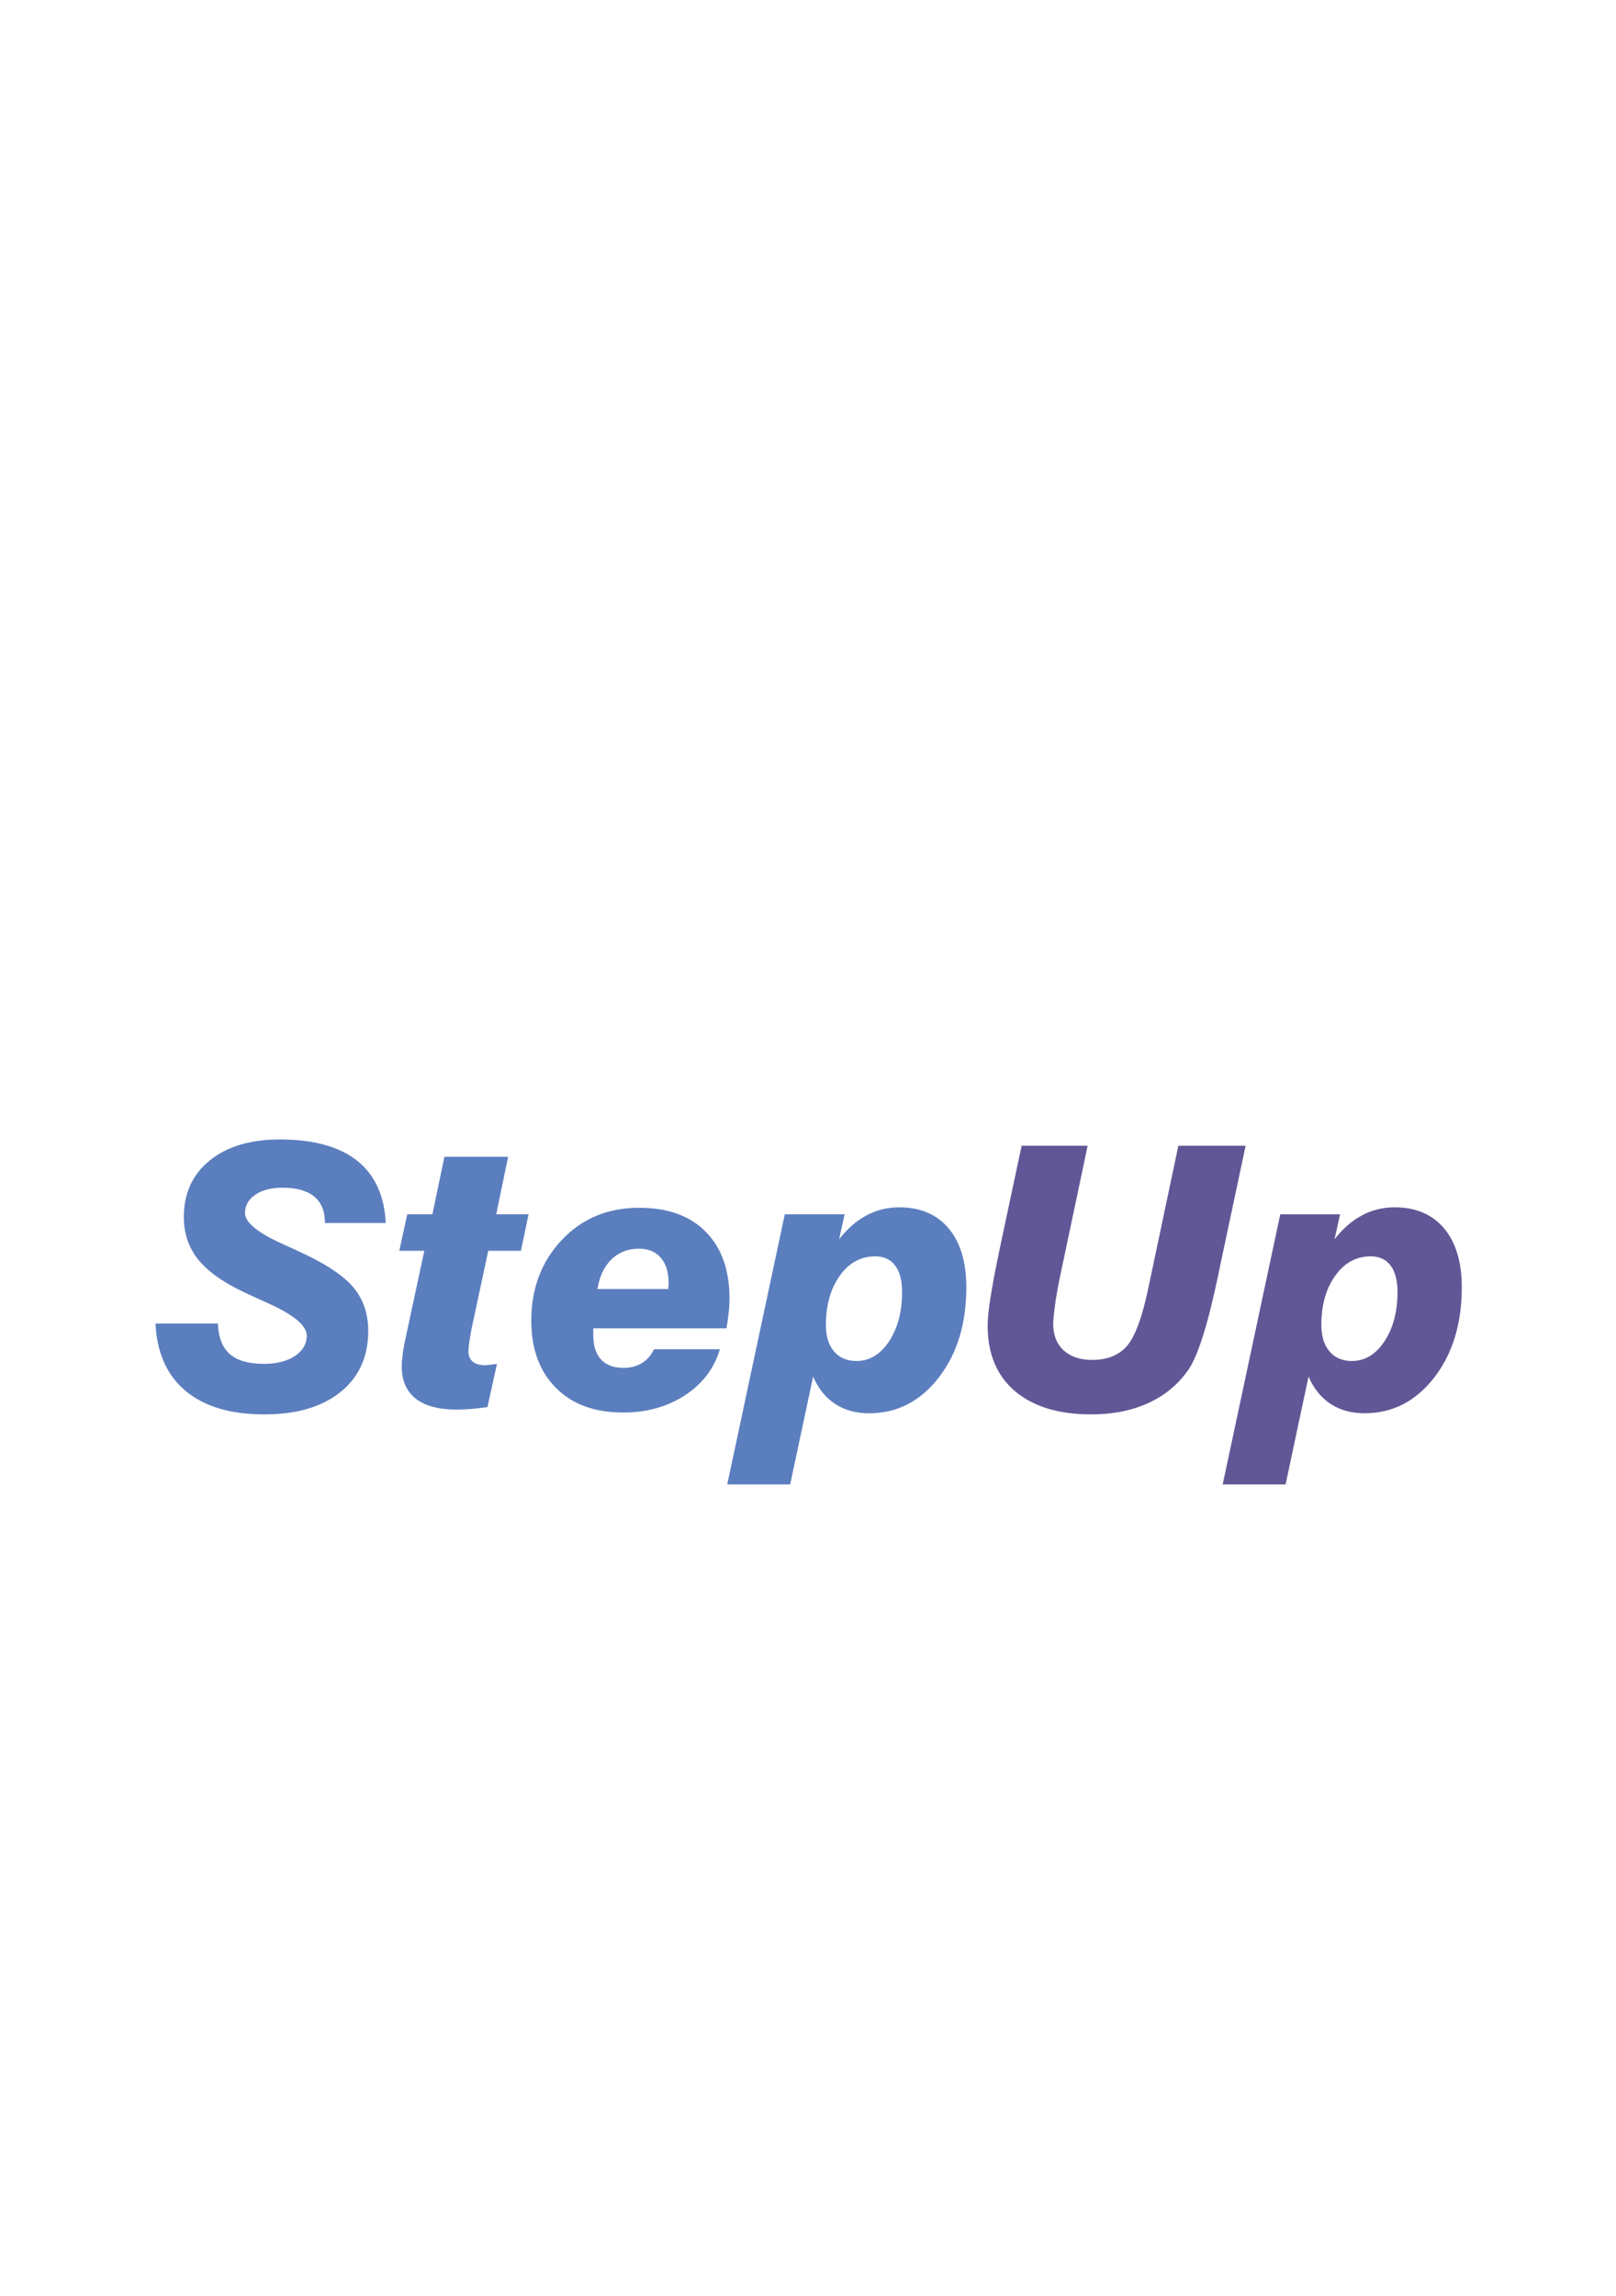 <svg xmlns="http://www.w3.org/2000/svg" width="176" height="250" viewBox="0 0 176 249">
  <defs>
    <linearGradient id="a" x1="7528.21" x2="12095.8" y1="9576.41" y2="7616.48" gradientTransform="matrix(0 0 0 0 0 0)" gradientUnits="userSpaceOnUse">
      <stop offset="0" stop-color="#6171b4"/>
      <stop offset=".431" stop-color="#5b7ebe"/>
      <stop offset=".949" stop-color="#7359a0"/>
      <stop offset="1" stop-color="#7359a0"/>
    </linearGradient>
  </defs>
  <path fill="url(#a)" fill-rule="evenodd" d="M128.082 107.867s-16.117 15.402-32.324 16.375c-2.547.156-5.117-.496-7.199-1.98-9.059-6.391-.586-20.93-.586-20.93-8.496 28.023 28.574-4.719 28.574-4.719l-3.781-2.469C125.832 92.688 138.125 87.906 138.125 87.906c-5.059 12.406-7.047 23.316-7.047 23.316Zm0 0"/>
  <path fill="#5b7ebe" d="M16.934 143.609h6.797c.059 1.504.488 2.609 1.297 3.32.797.711 2.047 1.066 3.727 1.066 1.391 0 2.523-.285 3.367-.855.855-.566 1.285-1.305 1.285-2.215 0-1.117-1.477-2.324-4.438-3.629-1.074-.488-1.918-.867-2.523-1.164-2.25-1.066-3.879-2.254-4.902-3.543-1.012-1.293-1.523-2.812-1.523-4.566 0-2.586.938-4.648 2.82-6.168 1.879-1.531 4.426-2.289 7.664-2.289 3.641 0 6.426.773 8.379 2.301 1.938 1.543 2.984 3.809 3.129 6.797h-6.629v-.086c0-1.23-.395-2.168-1.18-2.809-.773-.629-1.926-.949-3.438-.949-1.227 0-2.215.25-2.965.77-.75.512-1.117 1.176-1.117 1.98 0 1.031 1.391 2.172 4.164 3.406 1.059.473 1.891.863 2.5 1.16 2.465 1.176 4.211 2.395 5.234 3.652 1.012 1.27 1.523 2.812 1.523 4.613 0 2.812-1 5.039-3.02 6.664C35.074 152.68 32.312 153.5 28.789 153.5c-3.676 0-6.535-.855-8.57-2.551-2.035-1.695-3.129-4.152-3.285-7.34ZM54.125 147.996l-1.035 4.707c-.773.109-1.414.18-1.926.215-.512.035-.977.059-1.406.059-1.988 0-3.484-.402-4.496-1.199-1-.805-1.512-1.98-1.512-3.531 0-.367.035-.785.105-1.281.059-.488.156-.984.262-1.508l2.094-9.77h-2.723l.867-3.973h2.738l1.309-6.262h6.938l-1.297 6.262h3.523l-.832 3.973h-3.559l-1.848 8.633c-.082.508-.164.961-.223 1.375-.051.414-.086.734-.086.961 0 .473.156.84.477 1.102.32.262.762.391 1.344.391.18 0 .523-.047 1.023-.117.121-.012.203-.023.262-.035Zm10.949-8.148h7.715c0-.07 0-.164.012-.309.012-.129.023-.223.023-.27 0-1.234-.285-2.172-.859-2.824-.559-.664-1.367-.984-2.402-.984-1.18 0-2.18.391-2.977 1.164-.785.781-1.297 1.848-1.512 3.223Zm6.156 6.559h7.176c-.621 2.086-1.895 3.762-3.809 5.016-1.918 1.246-4.168 1.875-6.738 1.875-3.094 0-5.543-.891-7.316-2.691-1.785-1.793-2.68-4.234-2.68-7.305 0-3.512 1.105-6.441 3.32-8.789 2.215-2.348 5.023-3.508 8.426-3.508 3.105 0 5.535.863 7.25 2.609 1.723 1.73 2.594 4.172 2.594 7.316 0 .449-.023.922-.086 1.434-.047.508-.129 1.102-.25 1.766H64.613v.699c0 1.164.273 2.066.832 2.68.57.617 1.379.926 2.449.926.789 0 1.453-.176 2.023-.52.562-.344 1-.855 1.312-1.508Zm24.098-10.113c-1.582 0-2.867.699-3.867 2.109s-1.512 3.203-1.512 5.359c0 1.234.297 2.195.891 2.883.586.699 1.406 1.043 2.453 1.043 1.418 0 2.594-.723 3.547-2.156.941-1.438 1.406-3.227 1.406-5.363 0-1.242-.25-2.203-.75-2.867-.5-.676-1.227-1.008-2.168-1.008Zm-16.125 24.832 6.27-29.41h6.512l-.594 2.715c.879-1.137 1.867-2.004 2.961-2.586 1.098-.594 2.297-.891 3.582-.891 2.309 0 4.094.773 5.379 2.289 1.285 1.531 1.93 3.664 1.93 6.406 0 3.984-1 7.258-3.012 9.855-2.012 2.582-4.535 3.875-7.582 3.875-1.426 0-2.652-.344-3.699-1.02-1.035-.688-1.832-1.672-2.391-2.977l-2.5 11.742Zm0 0"/>
  <path fill="#625796" d="M111.266 124.254h7.188l-3.07 14.562c-.203.996-.371 1.945-.488 2.848-.121.902-.191 1.555-.191 1.98 0 1.223.383 2.18 1.133 2.883.75.688 1.785 1.043 3.117 1.043 1.641 0 2.902-.512 3.785-1.52.867-1.008 1.641-3.07 2.297-6.168l3.297-15.629h7.328l-2.734 12.867c-.051.25-.133.605-.227 1.102-1.145 5.492-2.25 9.004-3.344 10.52-1.098 1.543-2.535 2.727-4.32 3.535-1.797.816-3.855 1.223-6.203 1.223-3.547 0-6.316-.855-8.305-2.539-1.977-1.695-2.965-4.066-2.965-7.117 0-1.375.395-3.961 1.191-7.766l.117-.582Zm38.023 12.039c-1.582 0-2.867.699-3.867 2.109-1.012 1.41-1.512 3.203-1.512 5.359 0 1.234.297 2.195.891 2.883.586.699 1.406 1.043 2.441 1.043 1.426 0 2.605-.723 3.547-2.156.949-1.438 1.414-3.227 1.414-5.363 0-1.242-.25-2.203-.75-2.867-.5-.676-1.223-1.008-2.164-1.008Zm-16.125 24.832 6.27-29.41h6.512l-.598 2.715c.883-1.137 1.871-2.004 2.965-2.586 1.094-.594 2.297-.891 3.582-.891 2.309 0 4.094.773 5.379 2.289 1.285 1.531 1.93 3.664 1.93 6.406 0 3.984-1 7.258-3.012 9.855-2.012 2.582-4.535 3.875-7.594 3.875-1.414 0-2.641-.344-3.688-1.02-1.035-.688-1.836-1.672-2.395-2.977l-2.5 11.742Zm0 0"/>
</svg>
